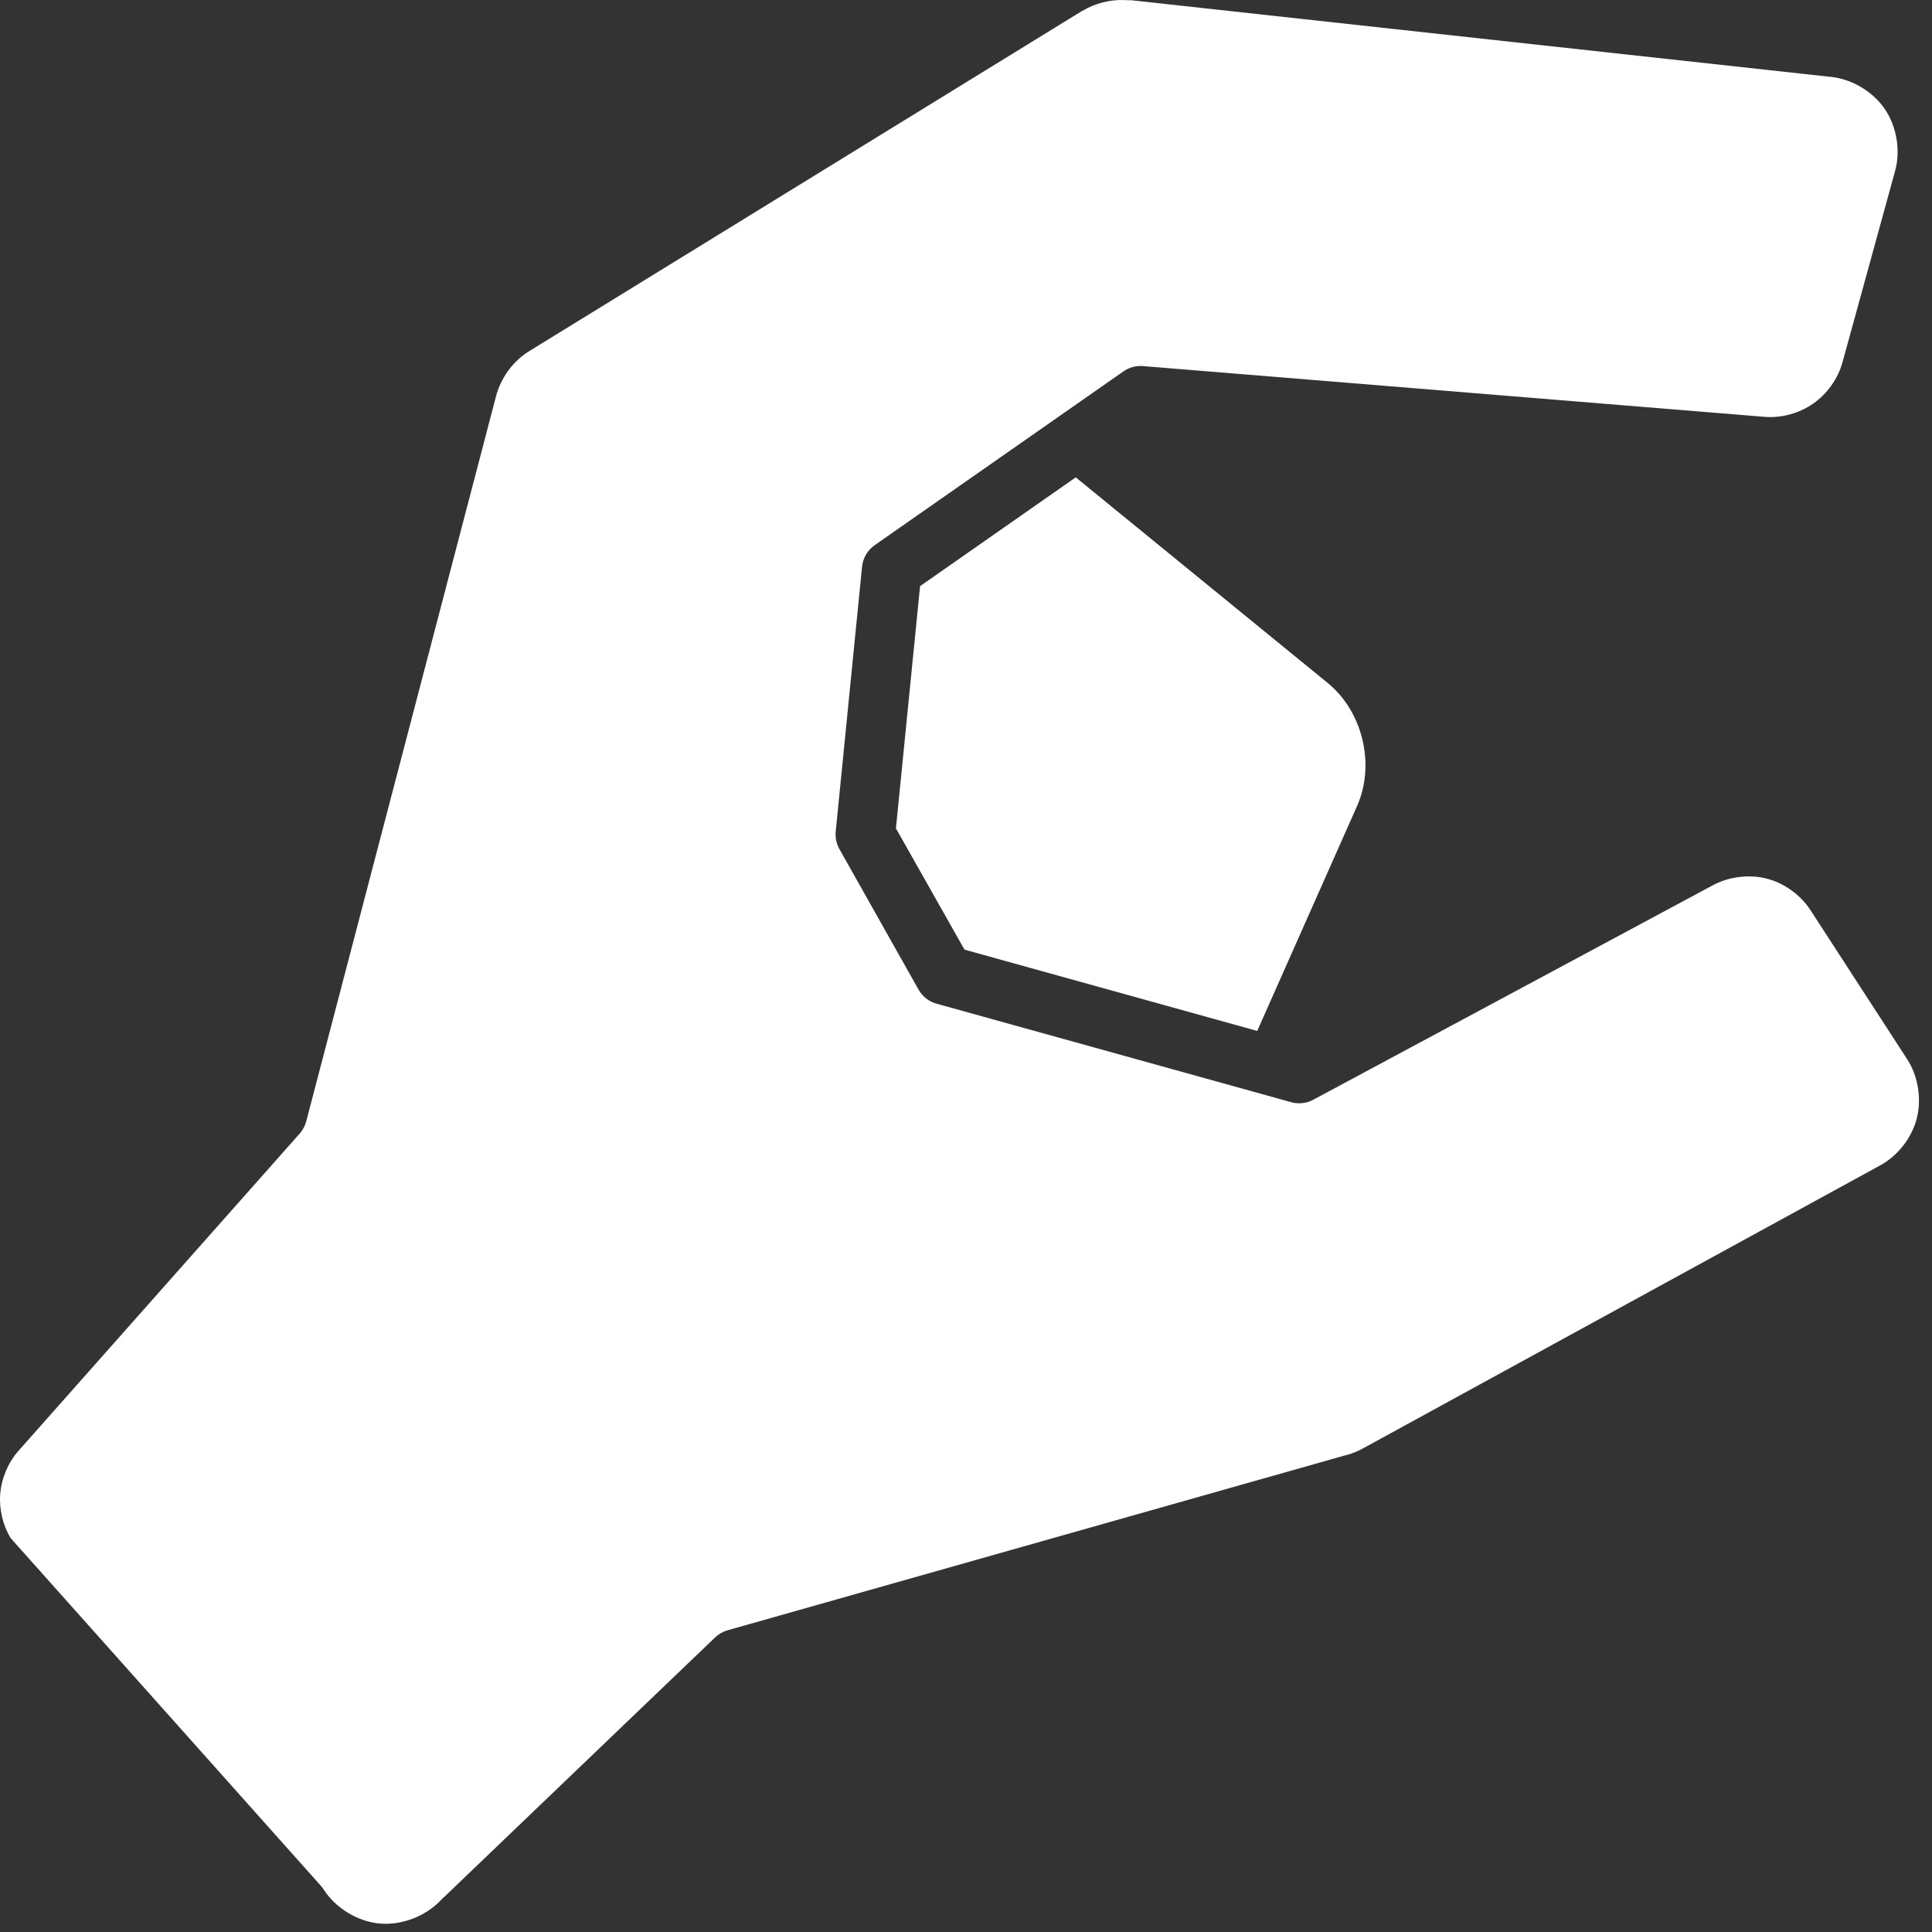 <?xml version="1.0" encoding="UTF-8" standalone="no"?>
<!DOCTYPE svg PUBLIC "-//W3C//DTD SVG 1.1//EN" "http://www.w3.org/Graphics/SVG/1.1/DTD/svg11.dtd">
<svg width="100%" height="100%" viewBox="0 0 131 131" version="1.1" xmlns="http://www.w3.org/2000/svg" xmlns:xlink="http://www.w3.org/1999/xlink" xml:space="preserve" xmlns:serif="http://www.serif.com/" style="fill-rule:evenodd;clip-rule:evenodd;stroke-linejoin:round;stroke-miterlimit:2;">
    <rect x="0" y="0" width="131" height="131" fill="#333333" stroke="none"/>
    <g>
        <path d="M72.941,32.367L62.386,39.743L60.749,56.168L65.397,64.39L85.246,69.903L92.02,54.644C93.261,51.837 92.402,48.25 90.025,46.309L72.941,32.367Z" style="fill:white;fill-rule:nonzero;"/>
        <path d="M76.272,0.006C75.282,-0.043 74.24,0.224 73.393,0.739C73.388,0.742 73.379,0.736 73.374,0.739L35.857,23.825C34.784,24.486 33.956,25.635 33.637,26.854L20.768,76.018C20.69,76.324 20.542,76.607 20.335,76.846L1.257,98.37C0.549,99.171 0.101,100.239 0.015,101.305C-0.067,102.324 0.19,103.395 0.711,104.278L21.727,127.834C21.804,127.916 21.873,128.004 21.934,128.097C22.747,129.384 24.274,130.31 25.791,130.43C27.309,130.551 28.982,129.879 29.987,128.737C30.029,128.697 30.073,128.66 30.119,128.624L48.482,111.032C48.72,110.802 49.011,110.634 49.329,110.543L91.38,98.633C91.386,98.631 91.393,98.635 91.399,98.633C91.756,98.529 92.108,98.38 92.434,98.2L127.505,79.009C128.691,78.358 129.637,77.142 129.969,75.83C130.301,74.517 130.064,72.978 129.33,71.841L122.763,61.718C122.094,60.685 120.983,59.88 119.79,59.573C118.598,59.267 117.225,59.443 116.14,60.025L89.047,74.569C88.592,74.813 88.059,74.874 87.561,74.738L63.515,68.059C62.999,67.92 62.559,67.581 62.292,67.118L56.911,57.56C56.71,57.199 56.625,56.786 56.667,56.375L58.454,38.407C58.517,37.821 58.834,37.291 59.319,36.958L76.178,25.18C76.562,24.912 77.028,24.785 77.495,24.822L119.659,28.265C120.801,28.358 122.013,28.019 122.951,27.362C123.89,26.706 124.622,25.682 124.927,24.578L128.502,11.577C128.878,10.205 128.605,8.576 127.806,7.4C127.01,6.228 125.601,5.377 124.193,5.217L124.174,5.217L76.61,0.006L76.61,0.024C76.51,0.015 76.414,0.009 76.309,0.006C76.297,0.006 76.284,0.006 76.272,0.006L76.272,0.006Z" style="fill:white;fill-rule:nonzero;"/>
    </g>
</svg>
